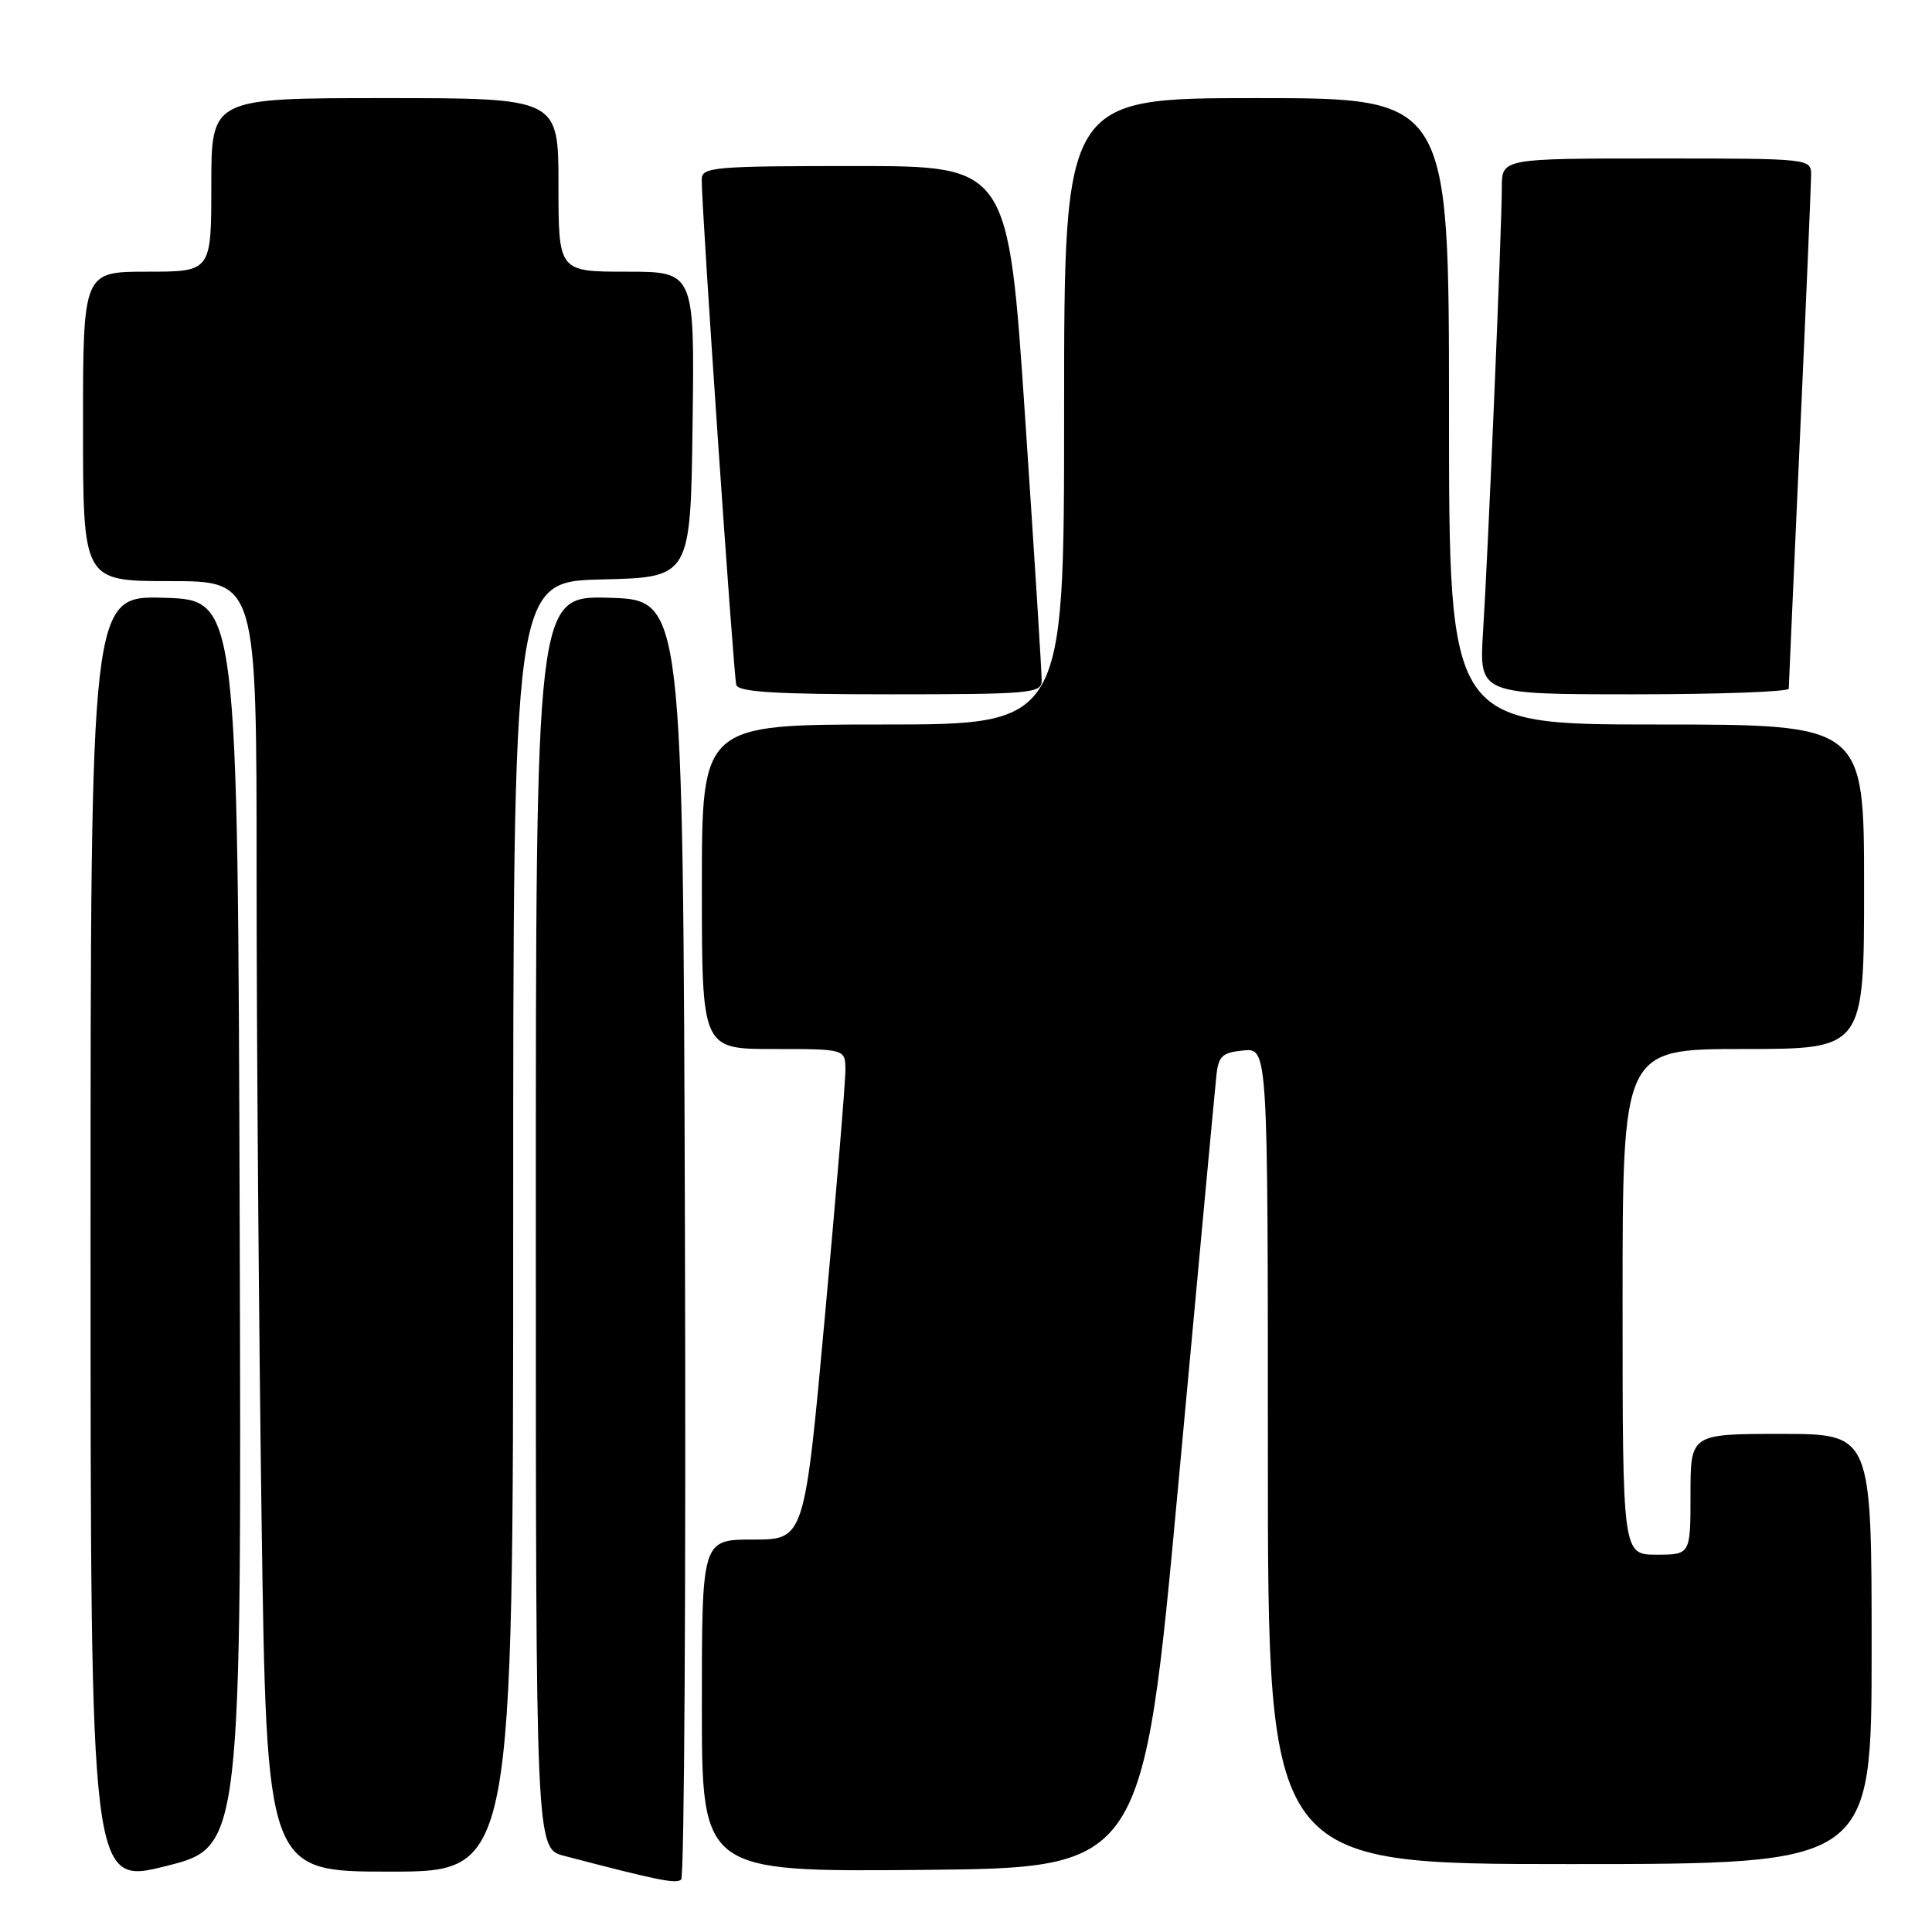 <?xml version="1.0" encoding="UTF-8" standalone="no"?>
<!DOCTYPE svg PUBLIC "-//W3C//DTD SVG 1.1//EN" "http://www.w3.org/Graphics/SVG/1.1/DTD/svg11.dtd" >
<svg xmlns="http://www.w3.org/2000/svg" xmlns:xlink="http://www.w3.org/1999/xlink" version="1.1" viewBox="0 0 256 256">
 <g >
 <path fill="currentColor"
d=" M 31.76 162.12 C 31.50 79.50 31.50 79.50 21.75 79.21 C 12.00 78.93 12.00 78.93 12.00 164.35 C 12.00 249.77 12.00 249.77 22.01 247.26 C 32.01 244.75 32.01 244.75 31.76 162.12 Z  M 90.76 163.94 C 90.50 79.50 90.50 79.50 80.75 79.21 C 71.00 78.93 71.00 78.93 71.00 161.93 C 71.00 244.92 71.00 244.92 74.75 245.91 C 87.21 249.17 89.57 249.65 90.26 249.05 C 90.67 248.69 90.90 210.39 90.76 163.94 Z  M 68.00 162.53 C 68.00 77.06 68.00 77.06 79.75 76.78 C 91.50 76.50 91.50 76.50 91.77 56.25 C 92.04 36.00 92.04 36.00 83.02 36.00 C 74.00 36.00 74.00 36.00 74.00 24.50 C 74.00 13.00 74.00 13.00 51.00 13.00 C 28.00 13.00 28.00 13.00 28.00 24.50 C 28.00 36.00 28.00 36.00 19.50 36.00 C 11.00 36.00 11.00 36.00 11.00 56.50 C 11.00 77.00 11.00 77.00 22.50 77.00 C 34.00 77.00 34.00 77.00 34.00 115.84 C 34.00 137.20 34.30 175.67 34.66 201.34 C 35.33 248.00 35.33 248.00 51.66 248.00 C 68.00 248.00 68.00 248.00 68.00 162.53 Z  M 156.15 196.50 C 158.74 168.45 161.00 144.15 161.18 142.50 C 161.45 139.93 161.96 139.46 164.75 139.19 C 168.00 138.87 168.00 138.87 168.00 192.94 C 168.00 247.00 168.00 247.00 208.00 247.00 C 248.00 247.00 248.00 247.00 248.00 218.50 C 248.00 190.00 248.00 190.00 236.00 190.00 C 224.00 190.00 224.00 190.00 224.00 198.00 C 224.00 206.00 224.00 206.00 219.50 206.00 C 215.00 206.00 215.00 206.00 215.00 172.50 C 215.00 139.00 215.00 139.00 231.00 139.00 C 247.00 139.00 247.00 139.00 247.00 117.50 C 247.00 96.00 247.00 96.00 219.50 96.00 C 192.00 96.00 192.00 96.00 192.00 54.50 C 192.00 13.00 192.00 13.00 166.50 13.00 C 141.00 13.00 141.00 13.00 141.00 54.50 C 141.00 96.00 141.00 96.00 117.00 96.00 C 93.00 96.00 93.00 96.00 93.00 117.50 C 93.00 139.00 93.00 139.00 102.50 139.00 C 112.00 139.00 112.00 139.00 112.02 141.75 C 112.04 143.26 110.82 157.89 109.32 174.25 C 106.60 204.00 106.60 204.00 99.80 204.00 C 93.00 204.00 93.00 204.00 93.00 226.02 C 93.00 248.03 93.00 248.03 122.22 247.77 C 151.44 247.50 151.44 247.50 156.15 196.50 Z  M 138.03 90.25 C 138.05 89.29 137.06 73.54 135.83 55.25 C 133.60 22.00 133.60 22.00 113.30 22.00 C 94.64 22.00 93.00 22.14 92.98 23.75 C 92.93 27.23 97.20 89.53 97.56 90.75 C 97.85 91.70 102.81 92.00 117.97 92.00 C 136.37 92.00 138.00 91.86 138.03 90.25 Z  M 237.02 91.25 C 237.03 90.84 237.69 75.88 238.50 58.00 C 239.31 40.12 239.97 24.49 239.98 23.25 C 240.00 21.00 240.00 21.00 219.50 21.00 C 199.00 21.00 199.00 21.00 199.00 24.85 C 199.00 30.05 197.17 73.48 196.51 83.75 C 195.99 92.00 195.99 92.00 216.49 92.00 C 227.77 92.00 237.01 91.66 237.02 91.25 Z "/>
</g>
</svg>
